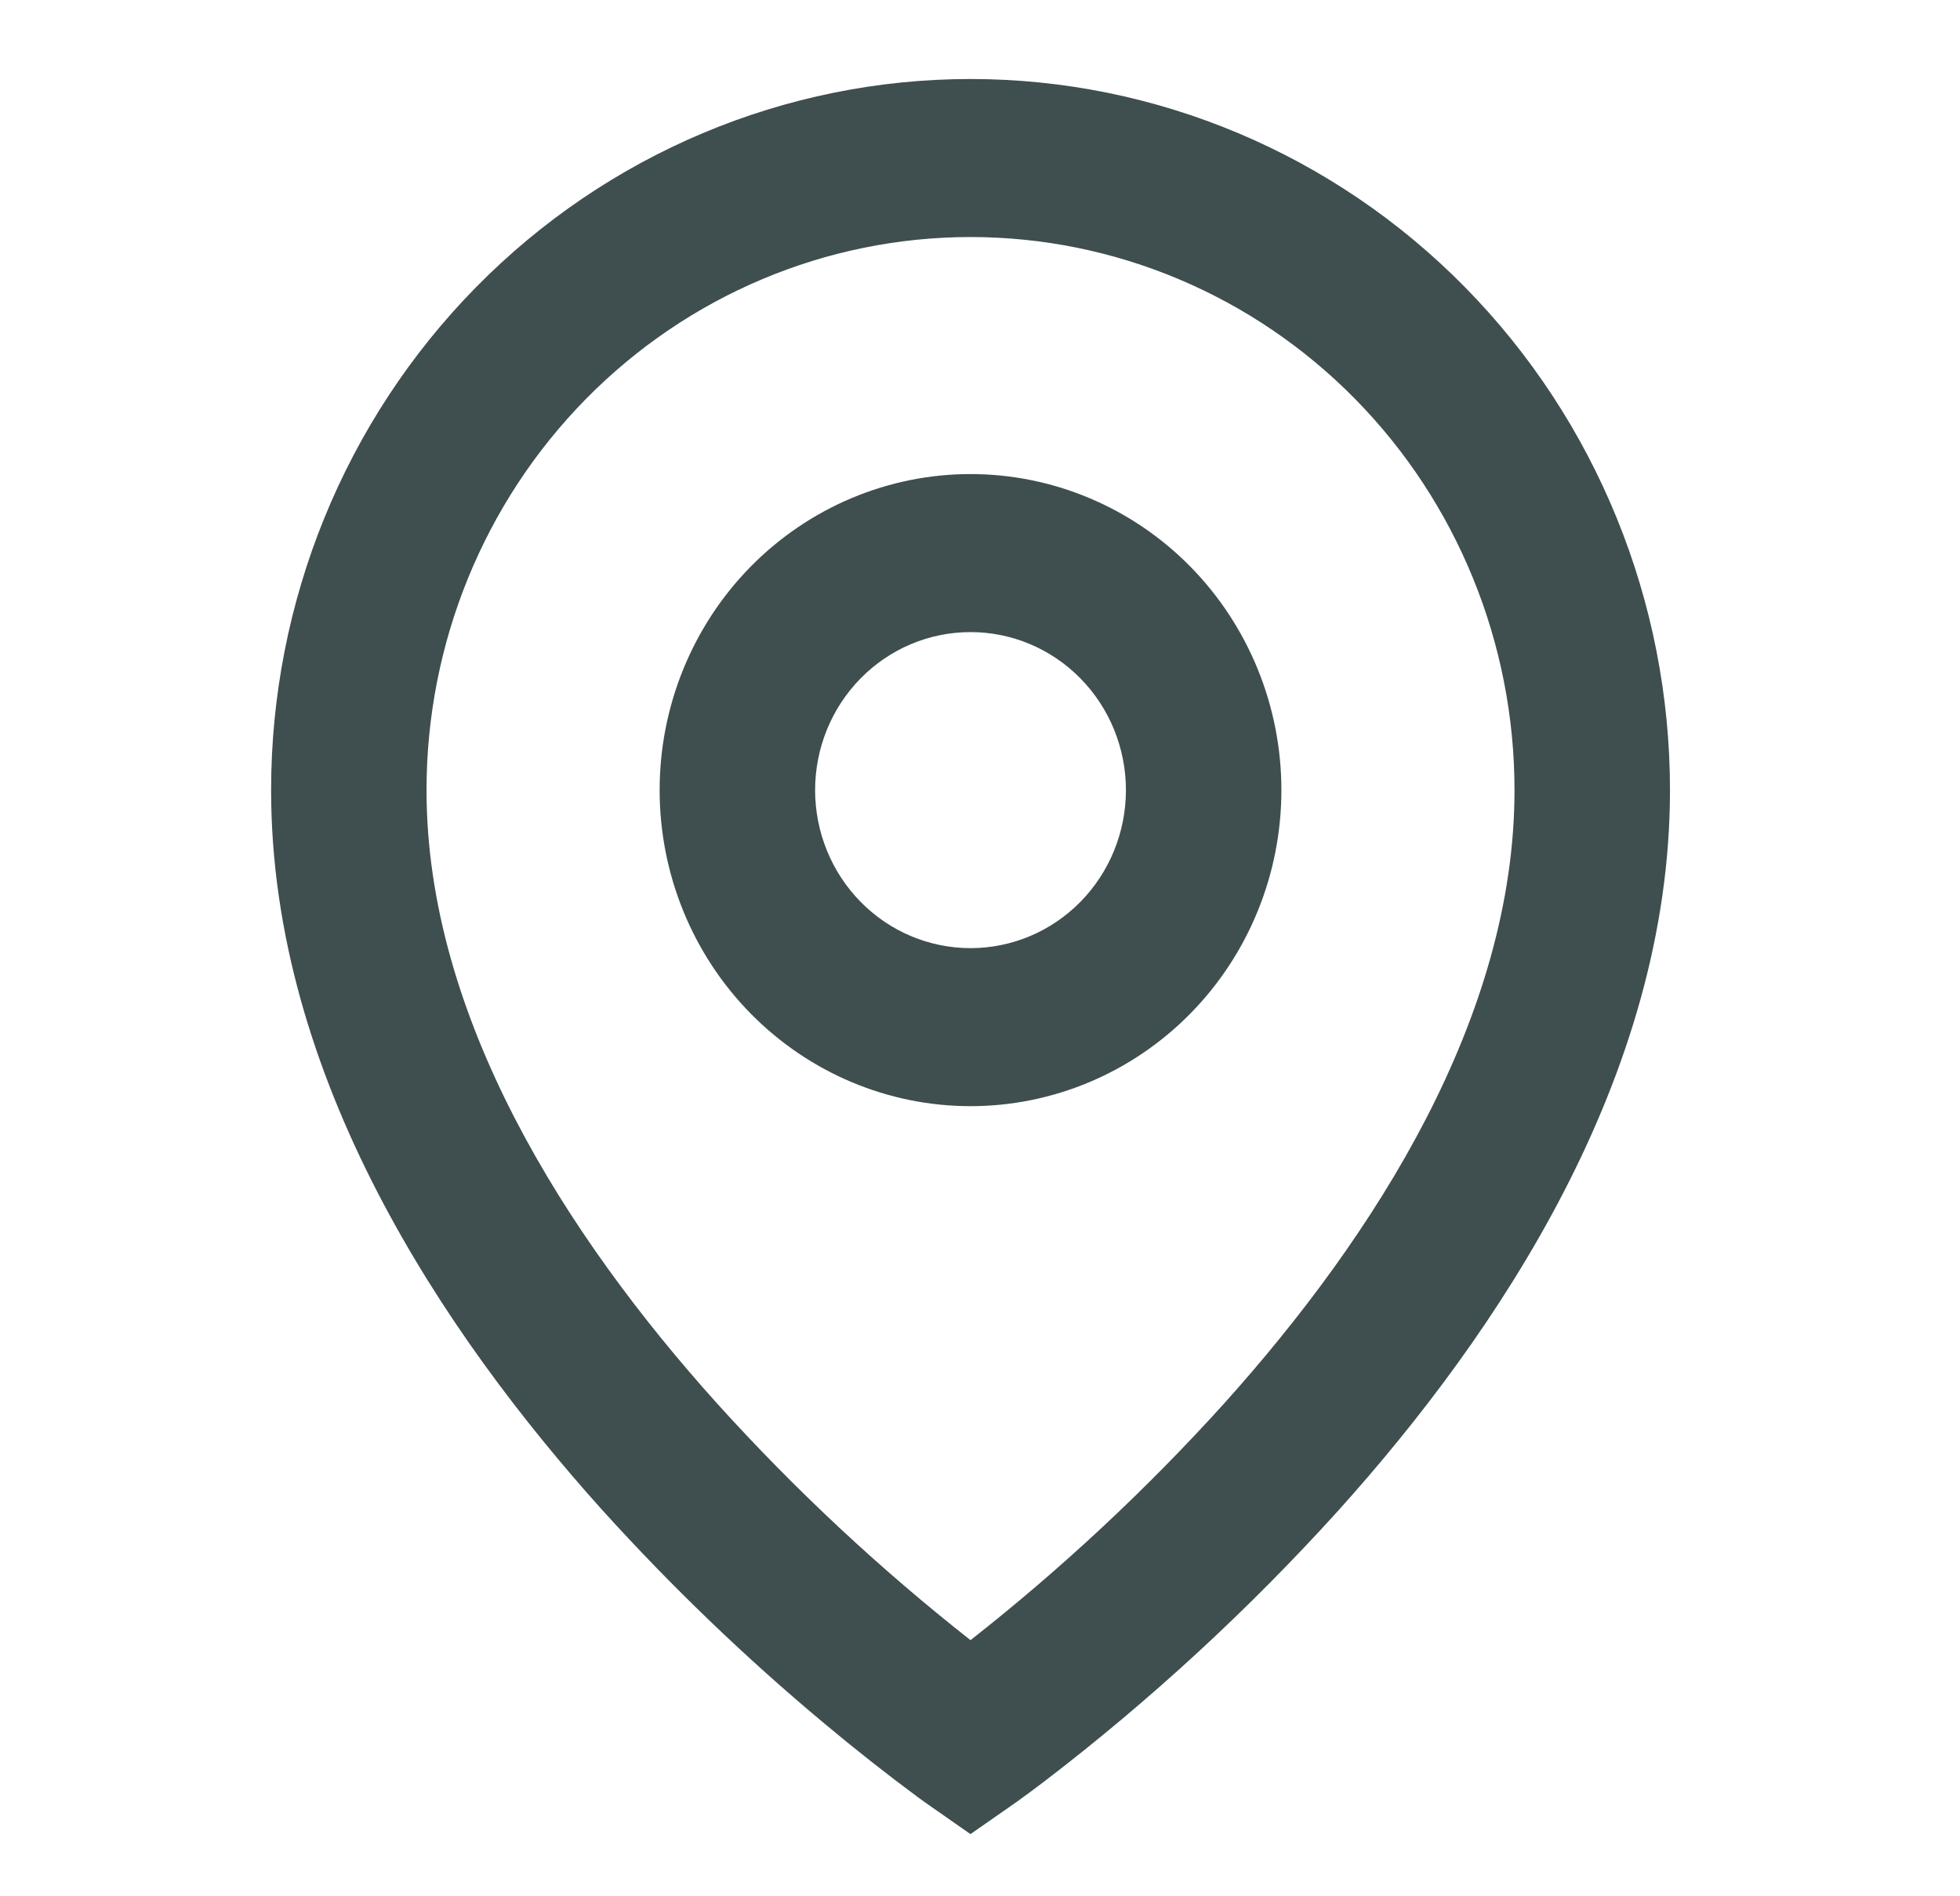 <svg width="31" height="30" viewBox="0 0 31 30" fill="none" xmlns="http://www.w3.org/2000/svg">
<path d="M15.35 3.75C13.068 3.75 10.88 4.672 9.266 6.313C7.652 7.954 6.746 10.179 6.746 12.5C6.746 16.078 8.936 19.529 11.341 22.203C12.571 23.564 13.912 24.817 15.35 25.948C16.788 24.818 18.13 23.566 19.36 22.205C21.764 19.529 23.954 16.079 23.954 12.5C23.954 10.179 23.048 7.954 21.434 6.313C19.821 4.672 17.632 3.75 15.35 3.75ZM15.35 29.017L14.653 28.53L14.649 28.527L14.642 28.521L14.617 28.504L14.525 28.438C14.016 28.061 13.519 27.669 13.033 27.262C11.788 26.223 10.617 25.096 9.526 23.89C7.014 21.095 4.288 17.046 4.288 12.5C4.288 9.516 5.453 6.655 7.528 4.545C9.602 2.435 12.416 1.25 15.35 1.25C18.284 1.25 21.098 2.435 23.172 4.545C25.247 6.655 26.413 9.516 26.413 12.5C26.413 17.046 23.686 21.096 21.174 23.89C19.75 25.465 18.189 26.904 16.508 28.19C16.368 28.296 16.227 28.401 16.084 28.504L16.058 28.521L16.051 28.527L16.048 28.529L15.35 29.016V29.017ZM15.35 10C14.698 10 14.073 10.263 13.612 10.732C13.151 11.201 12.892 11.837 12.892 12.5C12.892 13.163 13.151 13.799 13.612 14.268C14.073 14.737 14.698 15 15.35 15C16.002 15 16.627 14.737 17.088 14.268C17.549 13.799 17.808 13.163 17.808 12.5C17.808 11.837 17.549 11.201 17.088 10.732C16.627 10.263 16.002 10 15.35 10ZM10.433 12.5C10.433 11.174 10.951 9.902 11.873 8.964C12.796 8.027 14.046 7.5 15.35 7.5C16.654 7.5 17.905 8.027 18.827 8.964C19.749 9.902 20.267 11.174 20.267 12.5C20.267 13.826 19.749 15.098 18.827 16.035C17.905 16.973 16.654 17.5 15.35 17.5C14.046 17.5 12.796 16.973 11.873 16.035C10.951 15.098 10.433 13.826 10.433 12.5Z" fill="#3F4E4F"/>
</svg>
